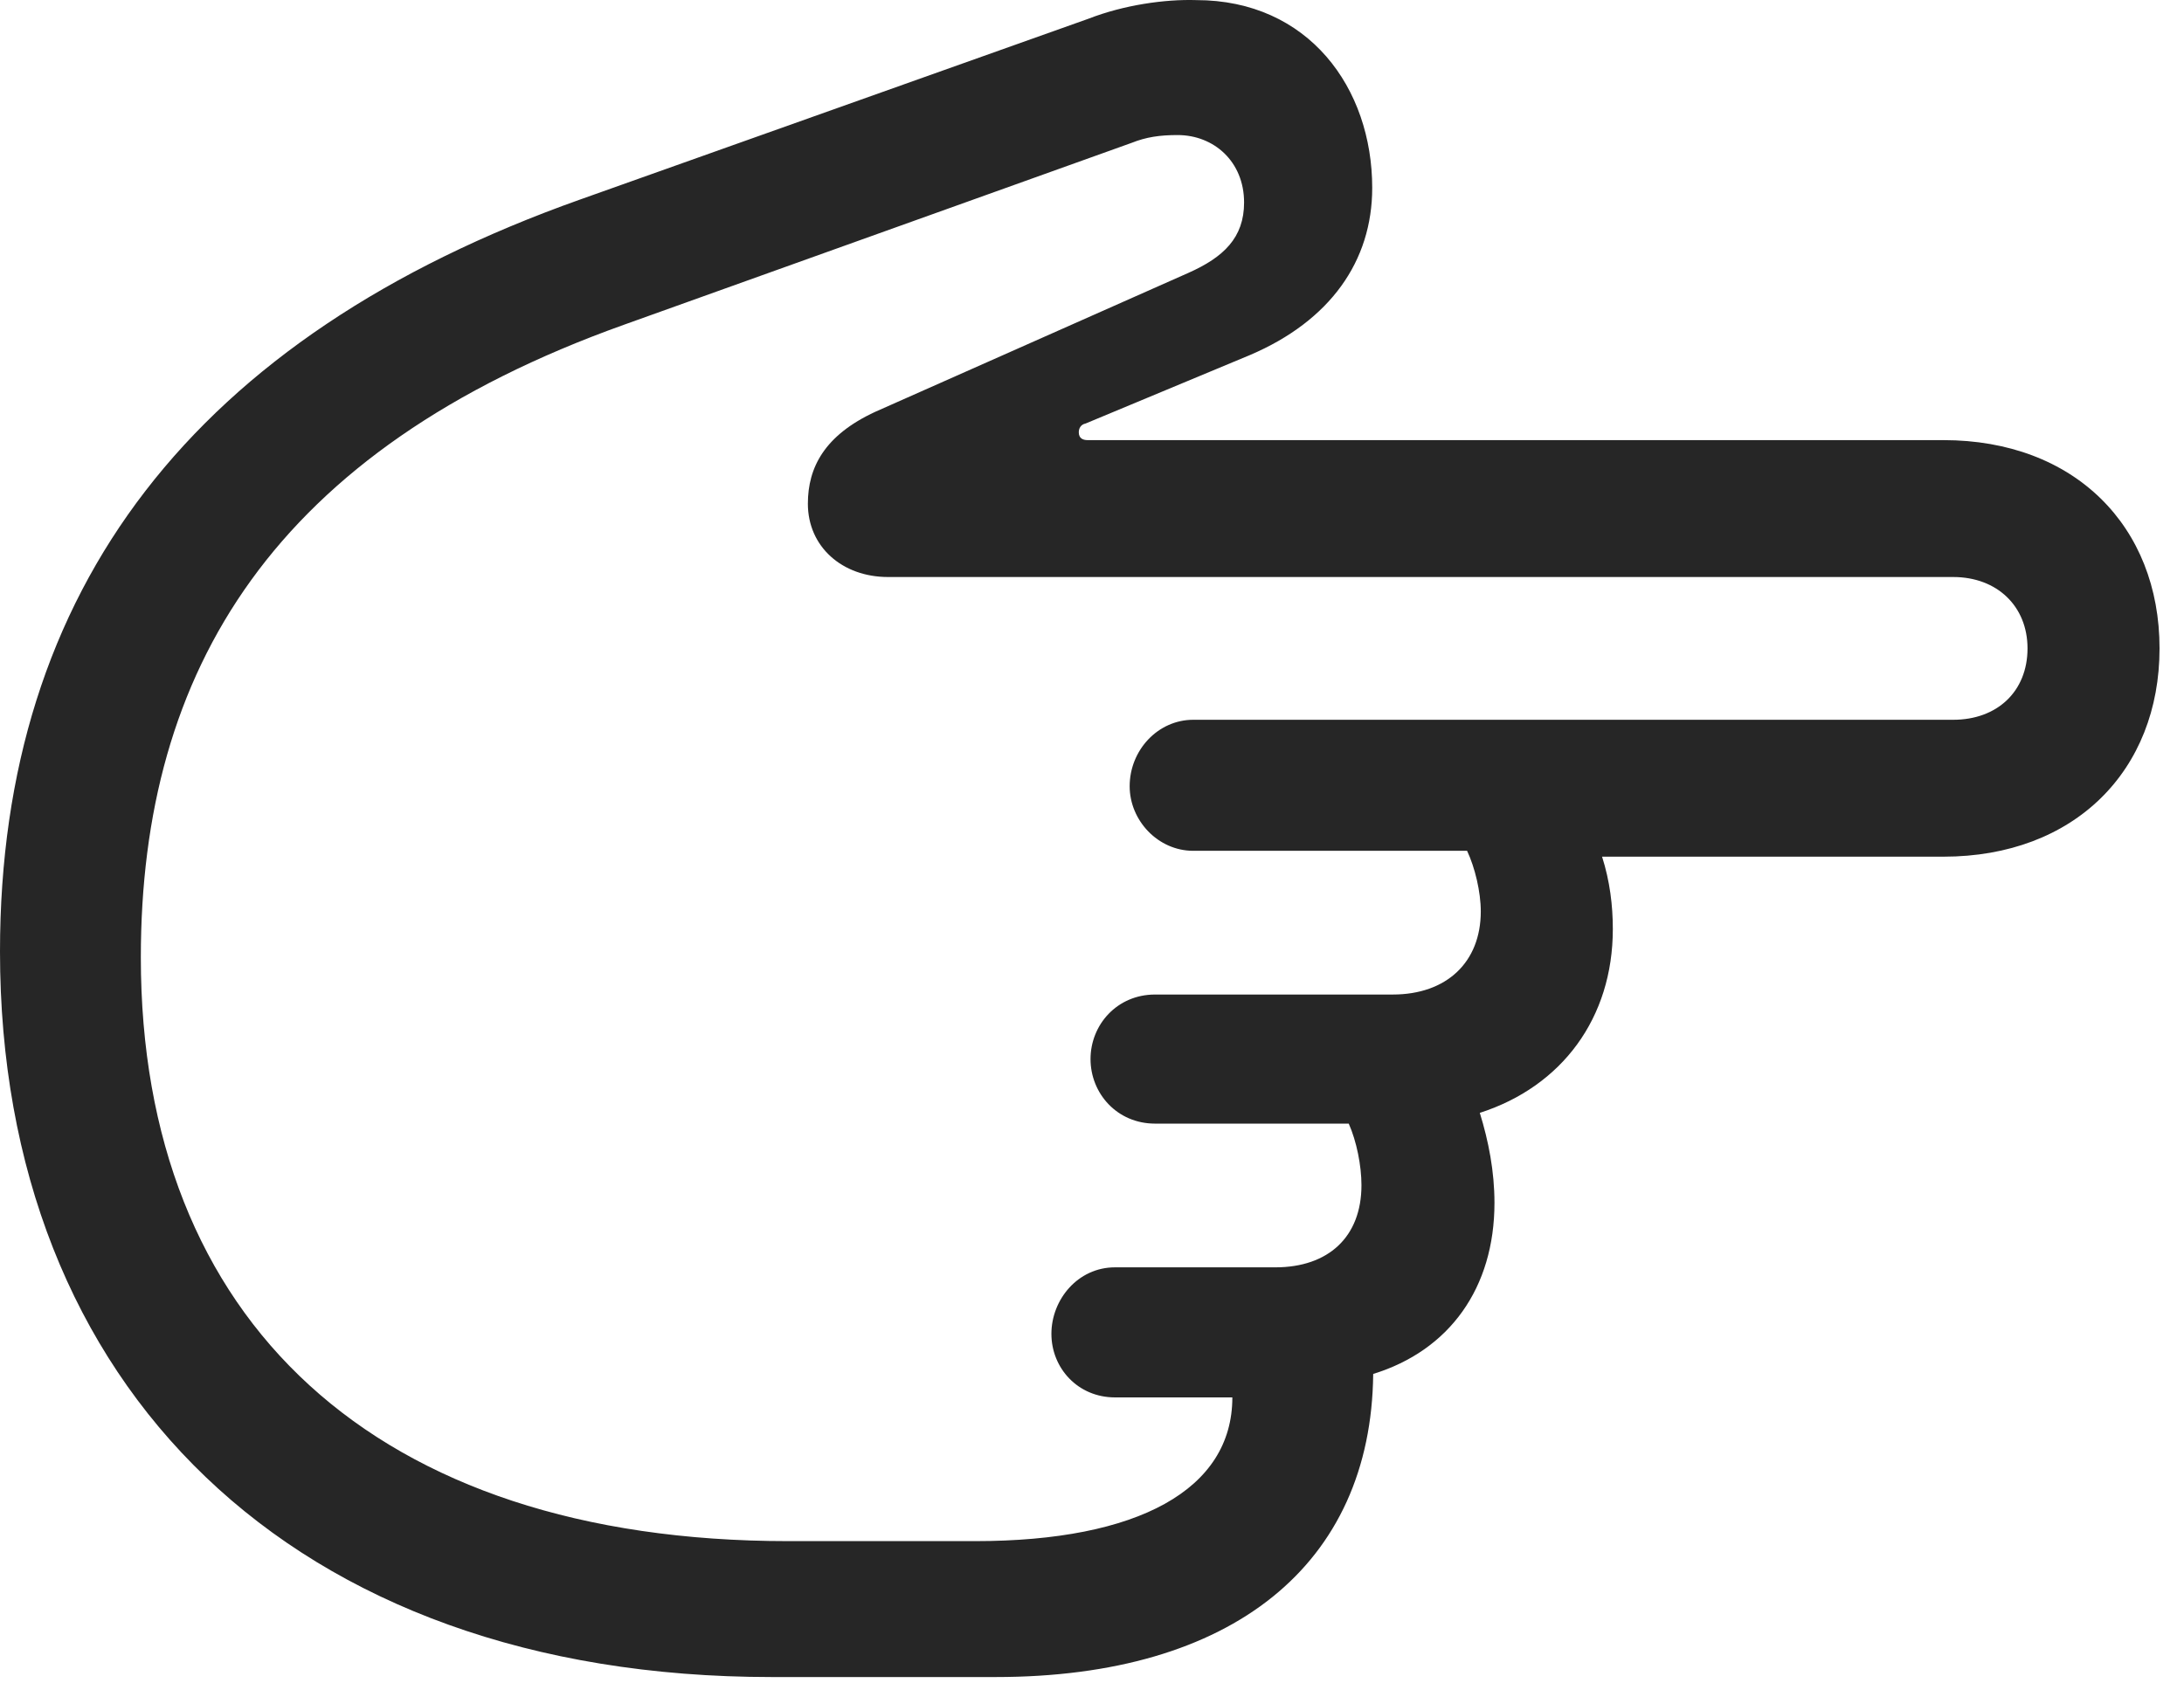 <?xml version="1.0" encoding="UTF-8"?>
<!--Generator: Apple Native CoreSVG 232.5-->
<!DOCTYPE svg
PUBLIC "-//W3C//DTD SVG 1.1//EN"
       "http://www.w3.org/Graphics/SVG/1.1/DTD/svg11.dtd">
<svg version="1.1" xmlns="http://www.w3.org/2000/svg" xmlns:xlink="http://www.w3.org/1999/xlink" width="109.033" height="84.044">
 <g>
  <rect height="84.044" opacity="0" width="109.033" x="0" y="0"/>
  <path d="M0 47.515C0 69.195 14.551 83.745 38.525 83.745L49.707 83.745C61.523 83.745 68.457 78.13 68.555 68.609C72.363 67.437 74.609 64.312 74.609 60.064C74.609 58.501 74.316 56.988 73.877 55.572C77.978 54.253 80.518 50.835 80.518 46.392C80.518 45.22 80.371 43.999 79.981 42.779L97.022 42.779C103.564 42.779 107.812 38.482 107.812 32.378C107.812 26.275 103.564 21.978 97.022 21.978L54.297 21.978C54.053 21.978 53.857 21.88 53.857 21.587C53.857 21.392 53.955 21.197 54.199 21.148L62.402 17.73C66.406 16.021 68.506 13.042 68.506 9.38C68.506 4.4 65.332 0.005 59.717 0.005C58.154-0.044 56.103 0.249 54.346 0.933L28.955 9.966C9.717 16.802 0 29.4 0 47.515ZM7.031 47.808C7.031 33.453 13.672 22.466 31.152 16.216L56.494 7.134C57.227 6.841 57.91 6.744 58.789 6.744C60.596 6.744 62.109 8.062 62.109 10.113C62.109 11.87 61.084 12.847 59.326 13.628L43.701 20.562C41.162 21.734 40.332 23.345 40.332 25.152C40.332 27.3 42.041 28.814 44.336 28.814L97.51 28.814C99.707 28.814 101.221 30.279 101.221 32.378C101.221 34.527 99.707 35.943 97.51 35.943L59.57 35.943C57.812 35.943 56.397 37.456 56.397 39.263C56.397 40.972 57.812 42.486 59.57 42.486L73.242 42.486C73.633 43.316 73.926 44.536 73.926 45.513C73.926 48.052 72.217 49.663 69.531 49.663L57.666 49.663C55.762 49.663 54.443 51.177 54.443 52.886C54.443 54.595 55.762 56.109 57.666 56.109L67.334 56.109C67.725 56.988 67.969 58.208 67.969 59.185C67.969 61.773 66.309 63.286 63.672 63.286L55.664 63.286C53.809 63.286 52.49 64.898 52.49 66.607C52.49 68.316 53.809 69.781 55.664 69.781L61.523 69.781C61.523 74.37 56.836 76.958 48.682 76.958L39.355 76.958C18.701 76.958 7.031 65.923 7.031 47.808Z" fill="#000000" fill-opacity="0.85"/>
 </g>
</svg>

